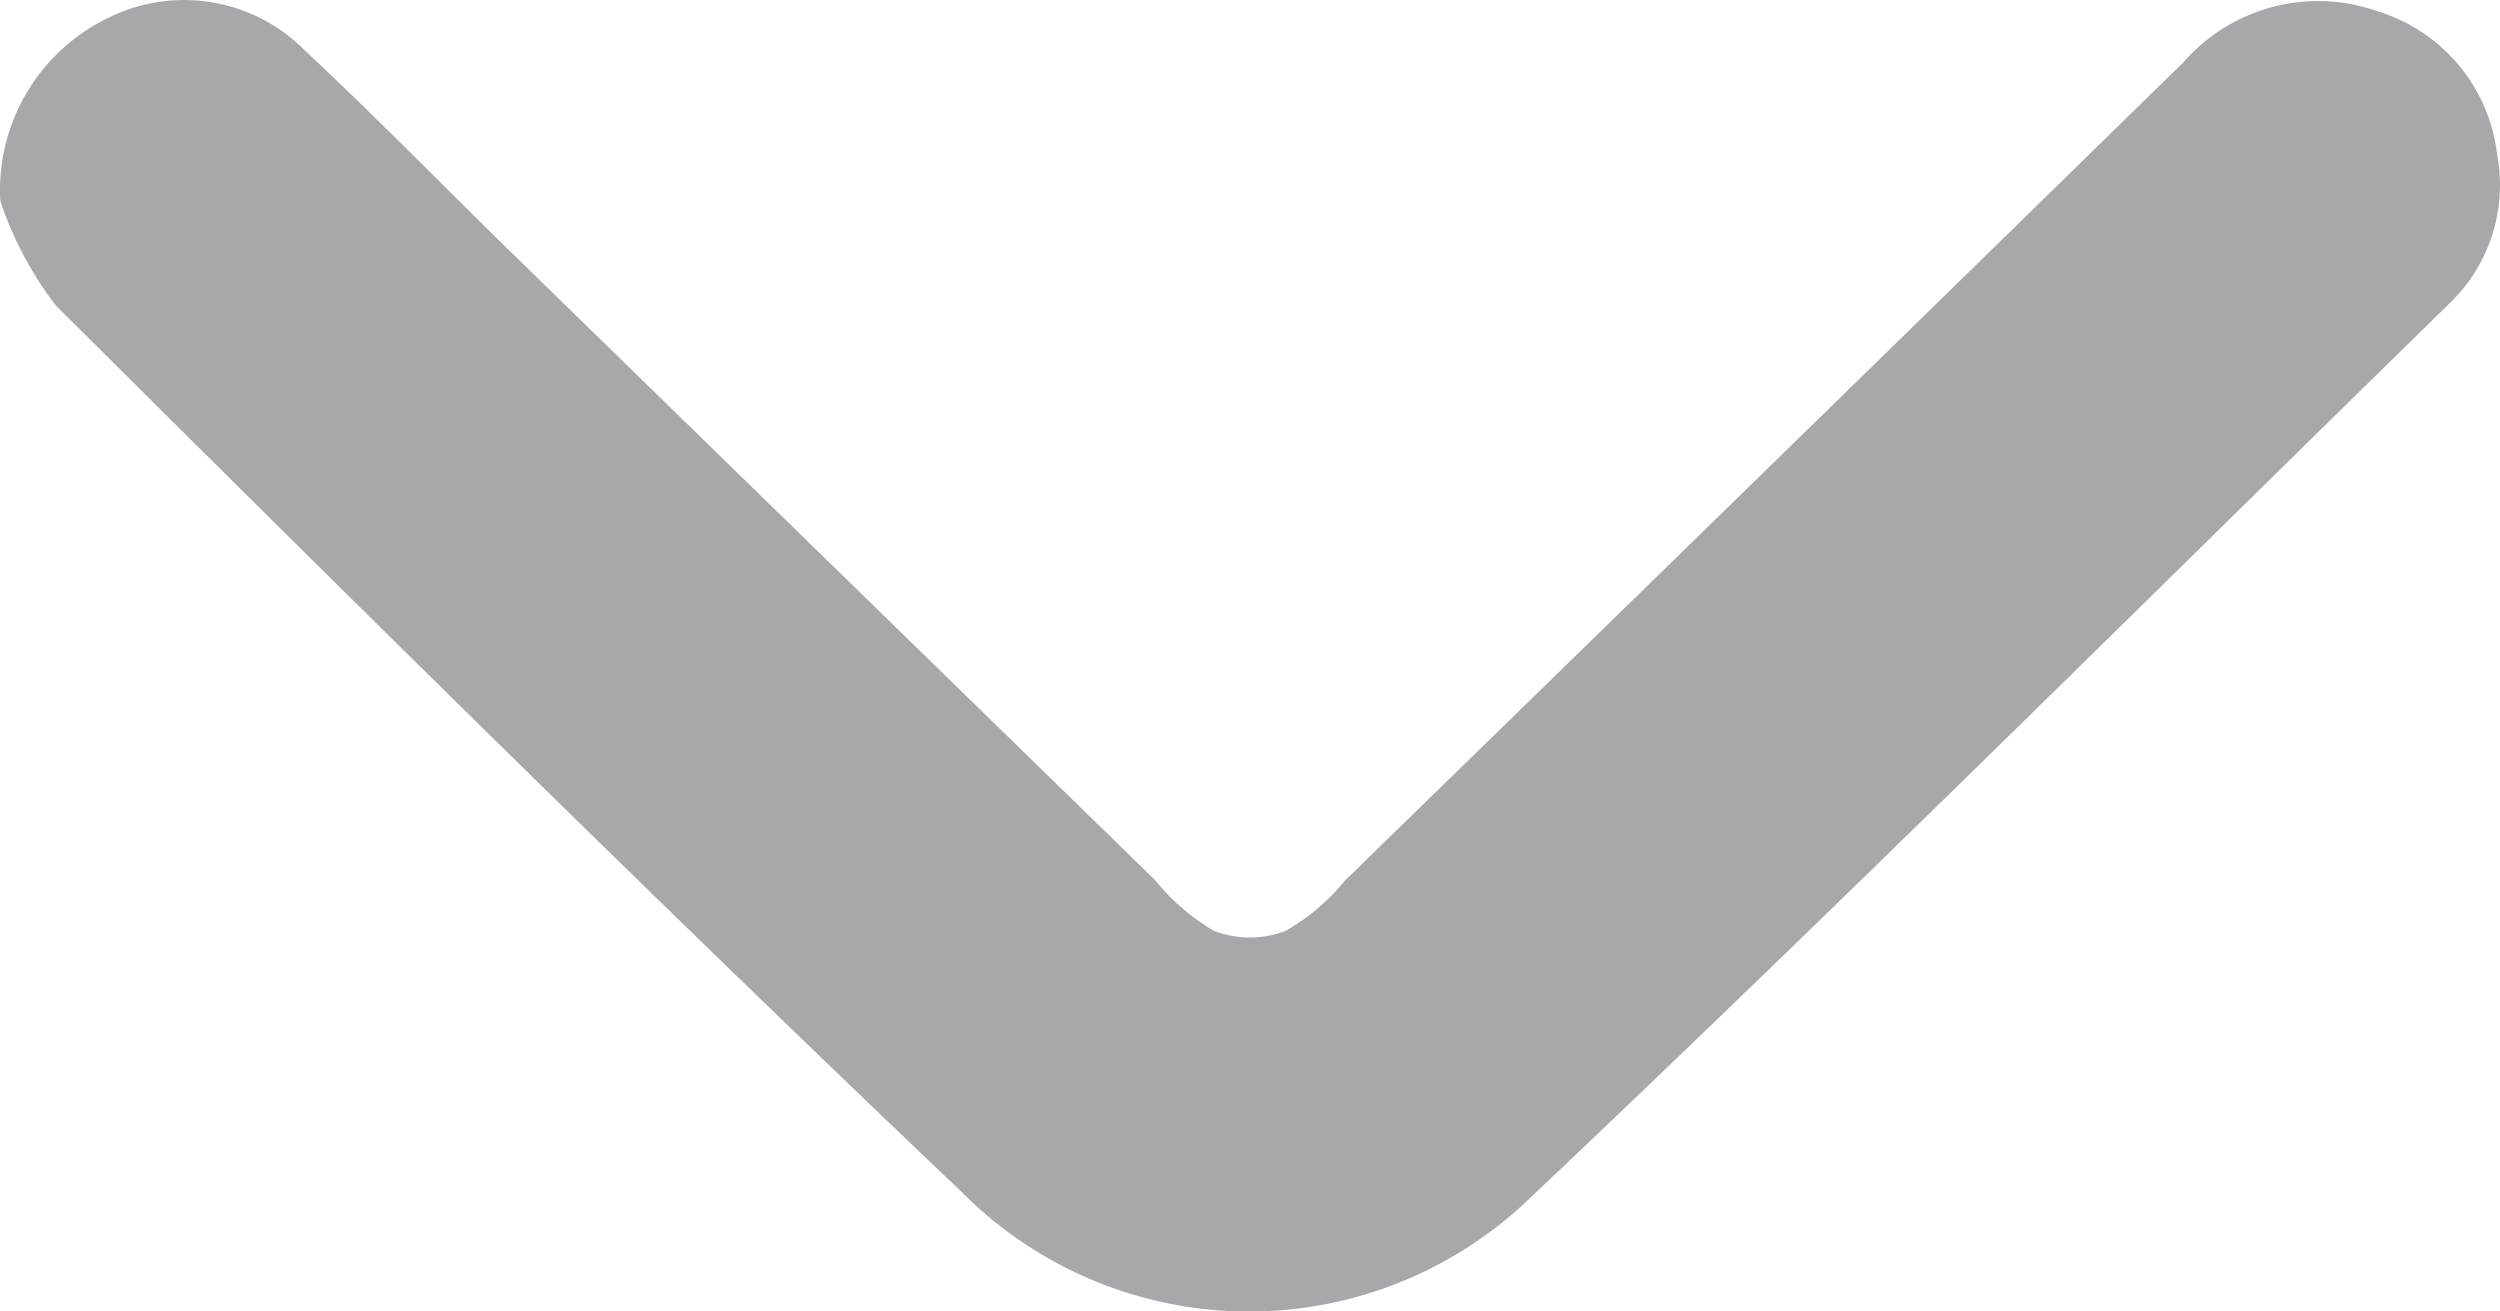<svg xmlns="http://www.w3.org/2000/svg" width="39.729" height="20.839" viewBox="0 0 39.729 20.839">
  <g id="arrow" transform="translate(2709.34 430.928)">
    <path id="Path_168" data-name="Path 168" d="M3086.665,19.274a3.042,3.042,0,0,1,1.765-2.942,2.7,2.7,0,0,1,3.058.525c1.086,1.016,2.128,2.078,3.189,3.121l10.341,10.082a3.441,3.441,0,0,0,.936.806,1.6,1.6,0,0,0,1.135,0,3.368,3.368,0,0,0,.944-.8q6.668-6.494,13.331-13.01a2.838,2.838,0,0,1,3.093-.8,2.706,2.706,0,0,1,1.886,2.269,2.609,2.609,0,0,1-.763,2.375c-4.845,4.738-9.646,9.521-14.579,14.185a6.434,6.434,0,0,1-9.053-.065c-4.866-4.63-9.646-9.363-14.4-14.092a5.7,5.7,0,0,1-.879-1.651" transform="translate(-5796 -447)" fill="#a6a8ab" fill-rule="evenodd"/>
  </g>
</svg>
